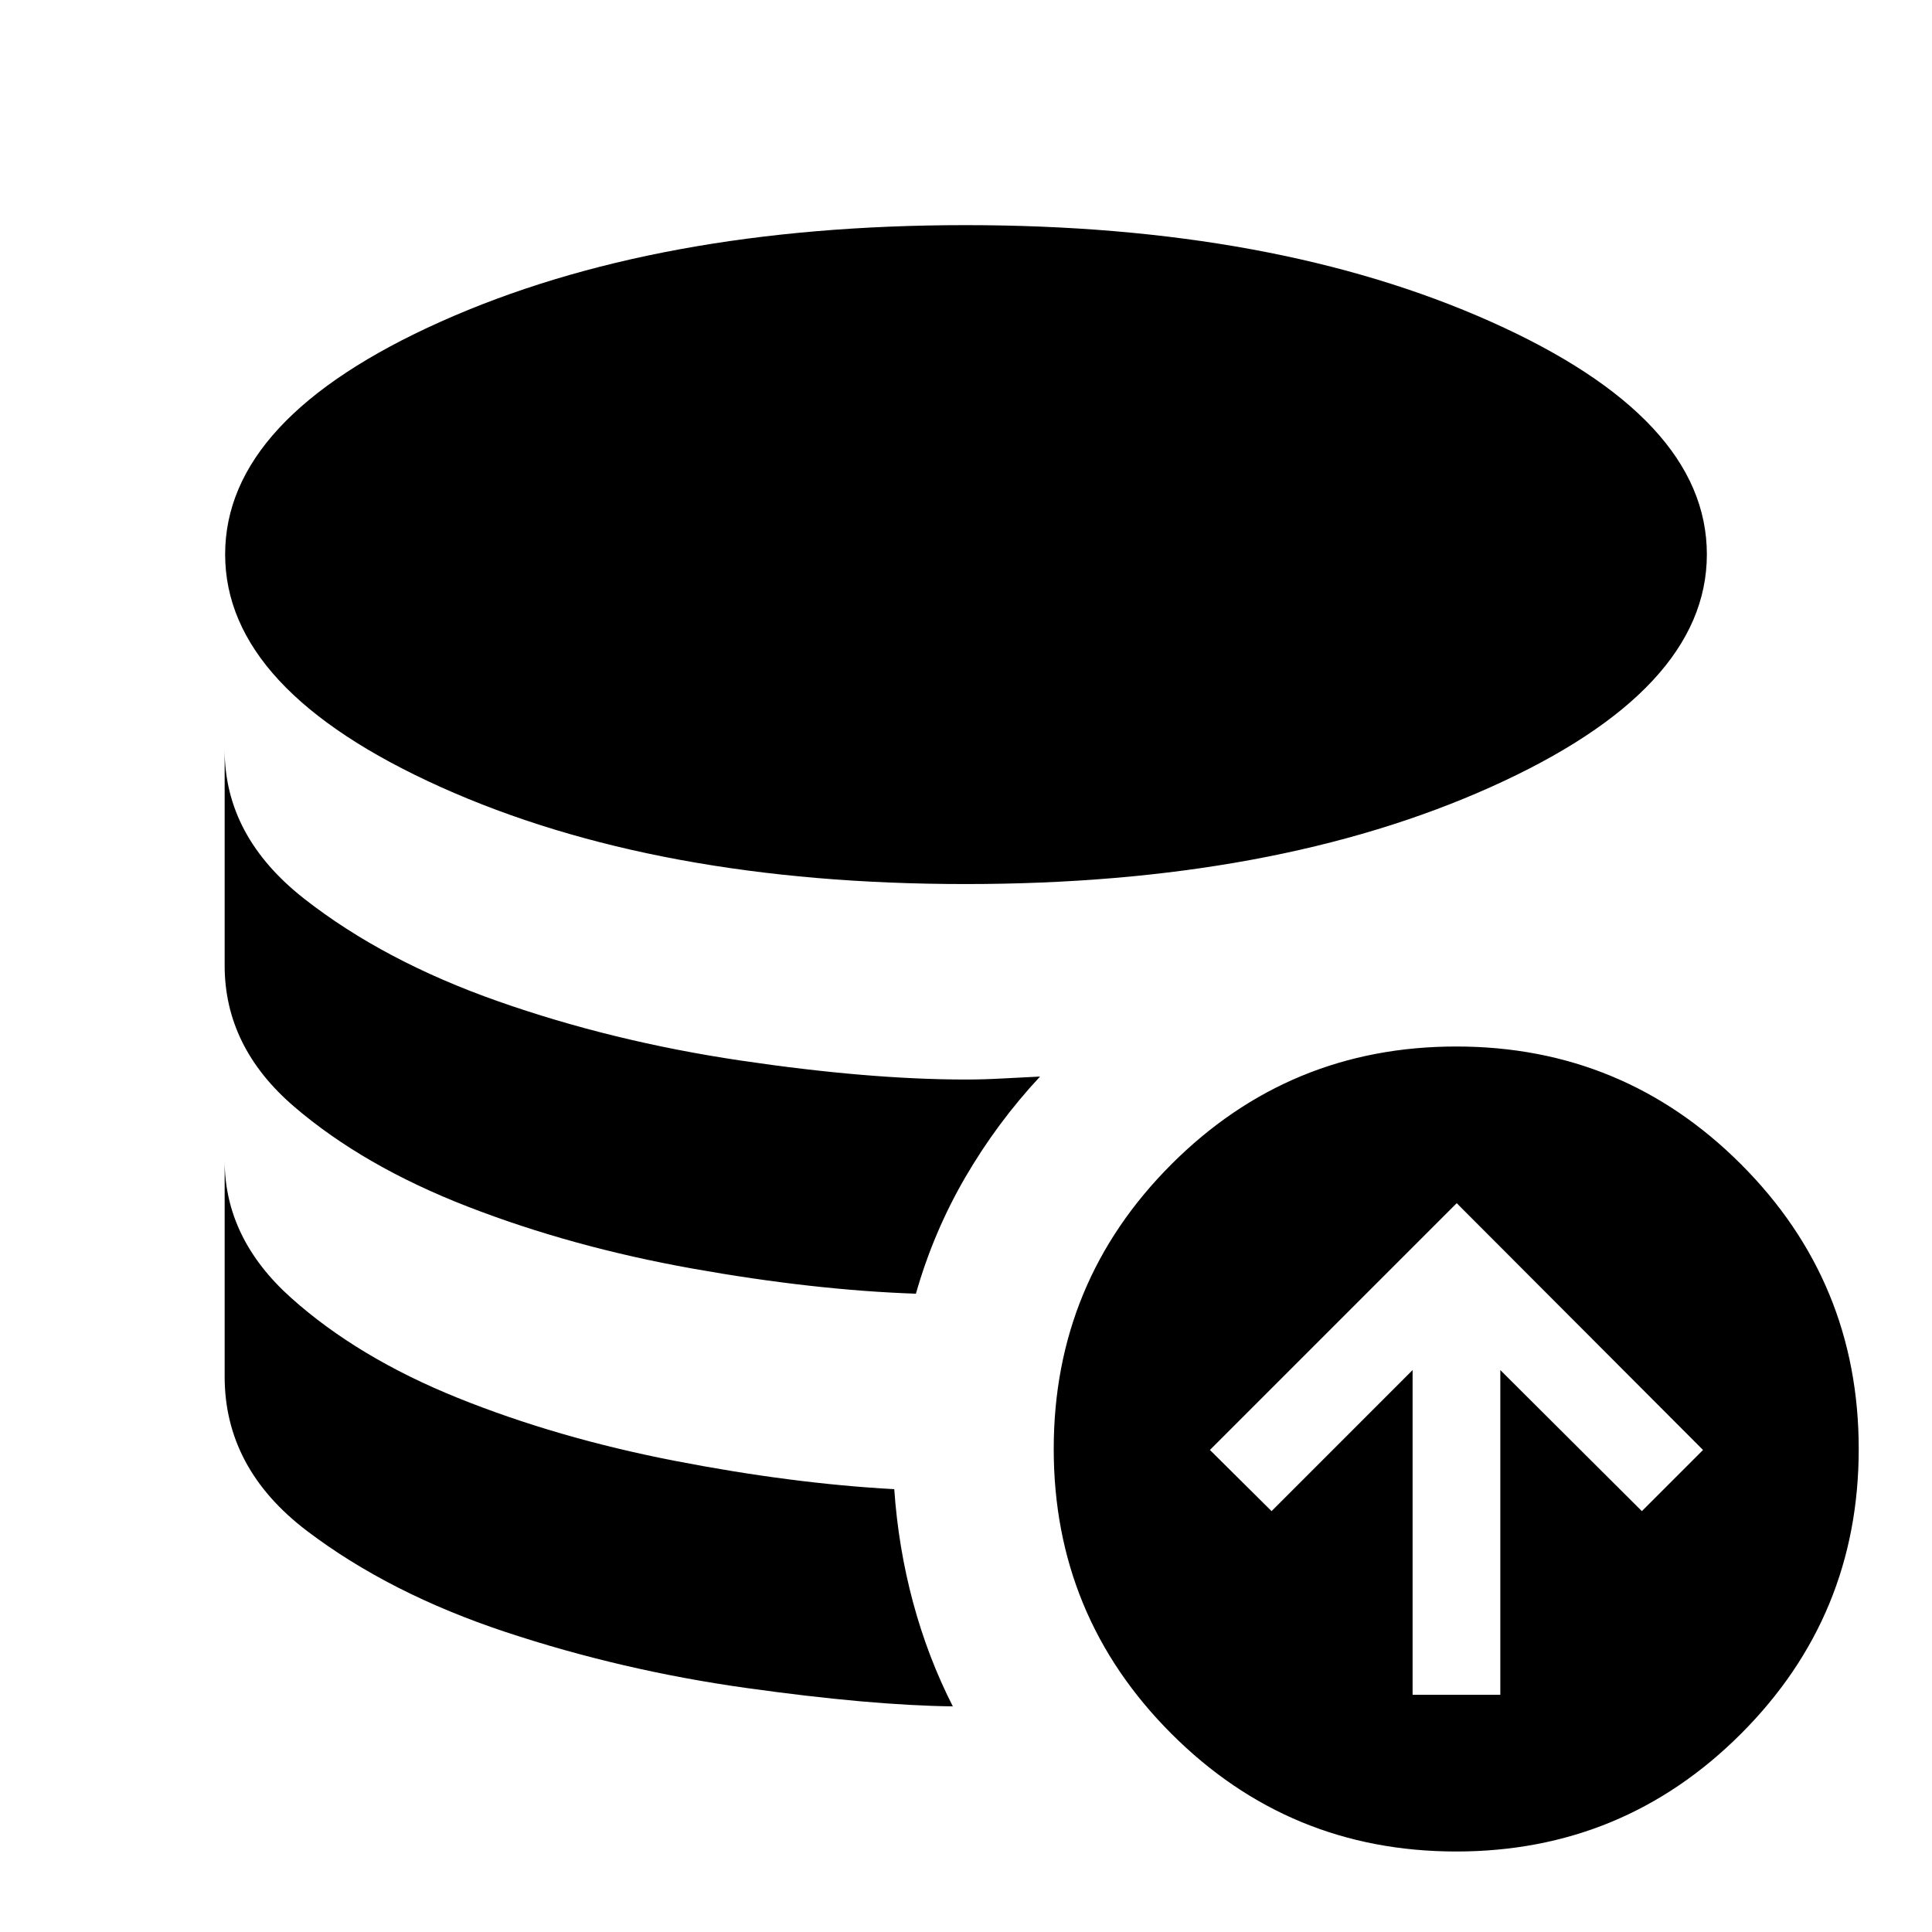 <svg xmlns="http://www.w3.org/2000/svg" height="24" viewBox="0 -960 960 960" width="24"><path d="M444.35-220.04q2 28.91 9.33 56.2 7.34 27.3 19.78 51.73-41.09-.52-102.74-9.16-61.65-8.64-119.38-27.76t-98.72-50.2q-40.99-31.07-40.99-76.7v-107.42q0 38.76 33.14 68.36t82.6 49.56q49.46 19.95 107.85 31.29 58.39 11.34 109.13 14.1Zm72.45-205.03q-21.39 22.96-37.18 50.11-15.79 27.16-24.51 57.79-50.98-1.76-110.99-12.48t-111.73-30.8q-51.72-20.07-86.24-49.67-34.52-29.6-34.52-70.12v-107.17q0 43.04 39.57 74.02 39.56 30.98 96.32 50.93 56.76 19.96 120.41 29.42 63.66 9.45 112.07 9.45 8.63 0 17.64-.5t19.16-.98Zm-37.04-95.65q-153.59 0-260.74-48.19-107.15-48.2-107.15-115.63 0-67.68 107.15-115.63 107.15-47.96 260.74-47.96t260.98 47.96q107.39 47.95 107.39 115.63 0 67.43-107.39 115.63-107.39 48.19-260.98 48.19Zm222.15 402.87h43.59v-161.37l70.33 70.09 30.39-30.39-122.39-122.63L601.2-239.52l30.63 30.39 70.08-70.09v161.37ZM723.59-40q-83 0-141.5-58.5T523.59-240q0-83 58.5-141.5t141.5-58.5q83 0 141.5 58.5t58.5 141.5q0 83-58.5 141.5T723.59-40Z"/></svg>